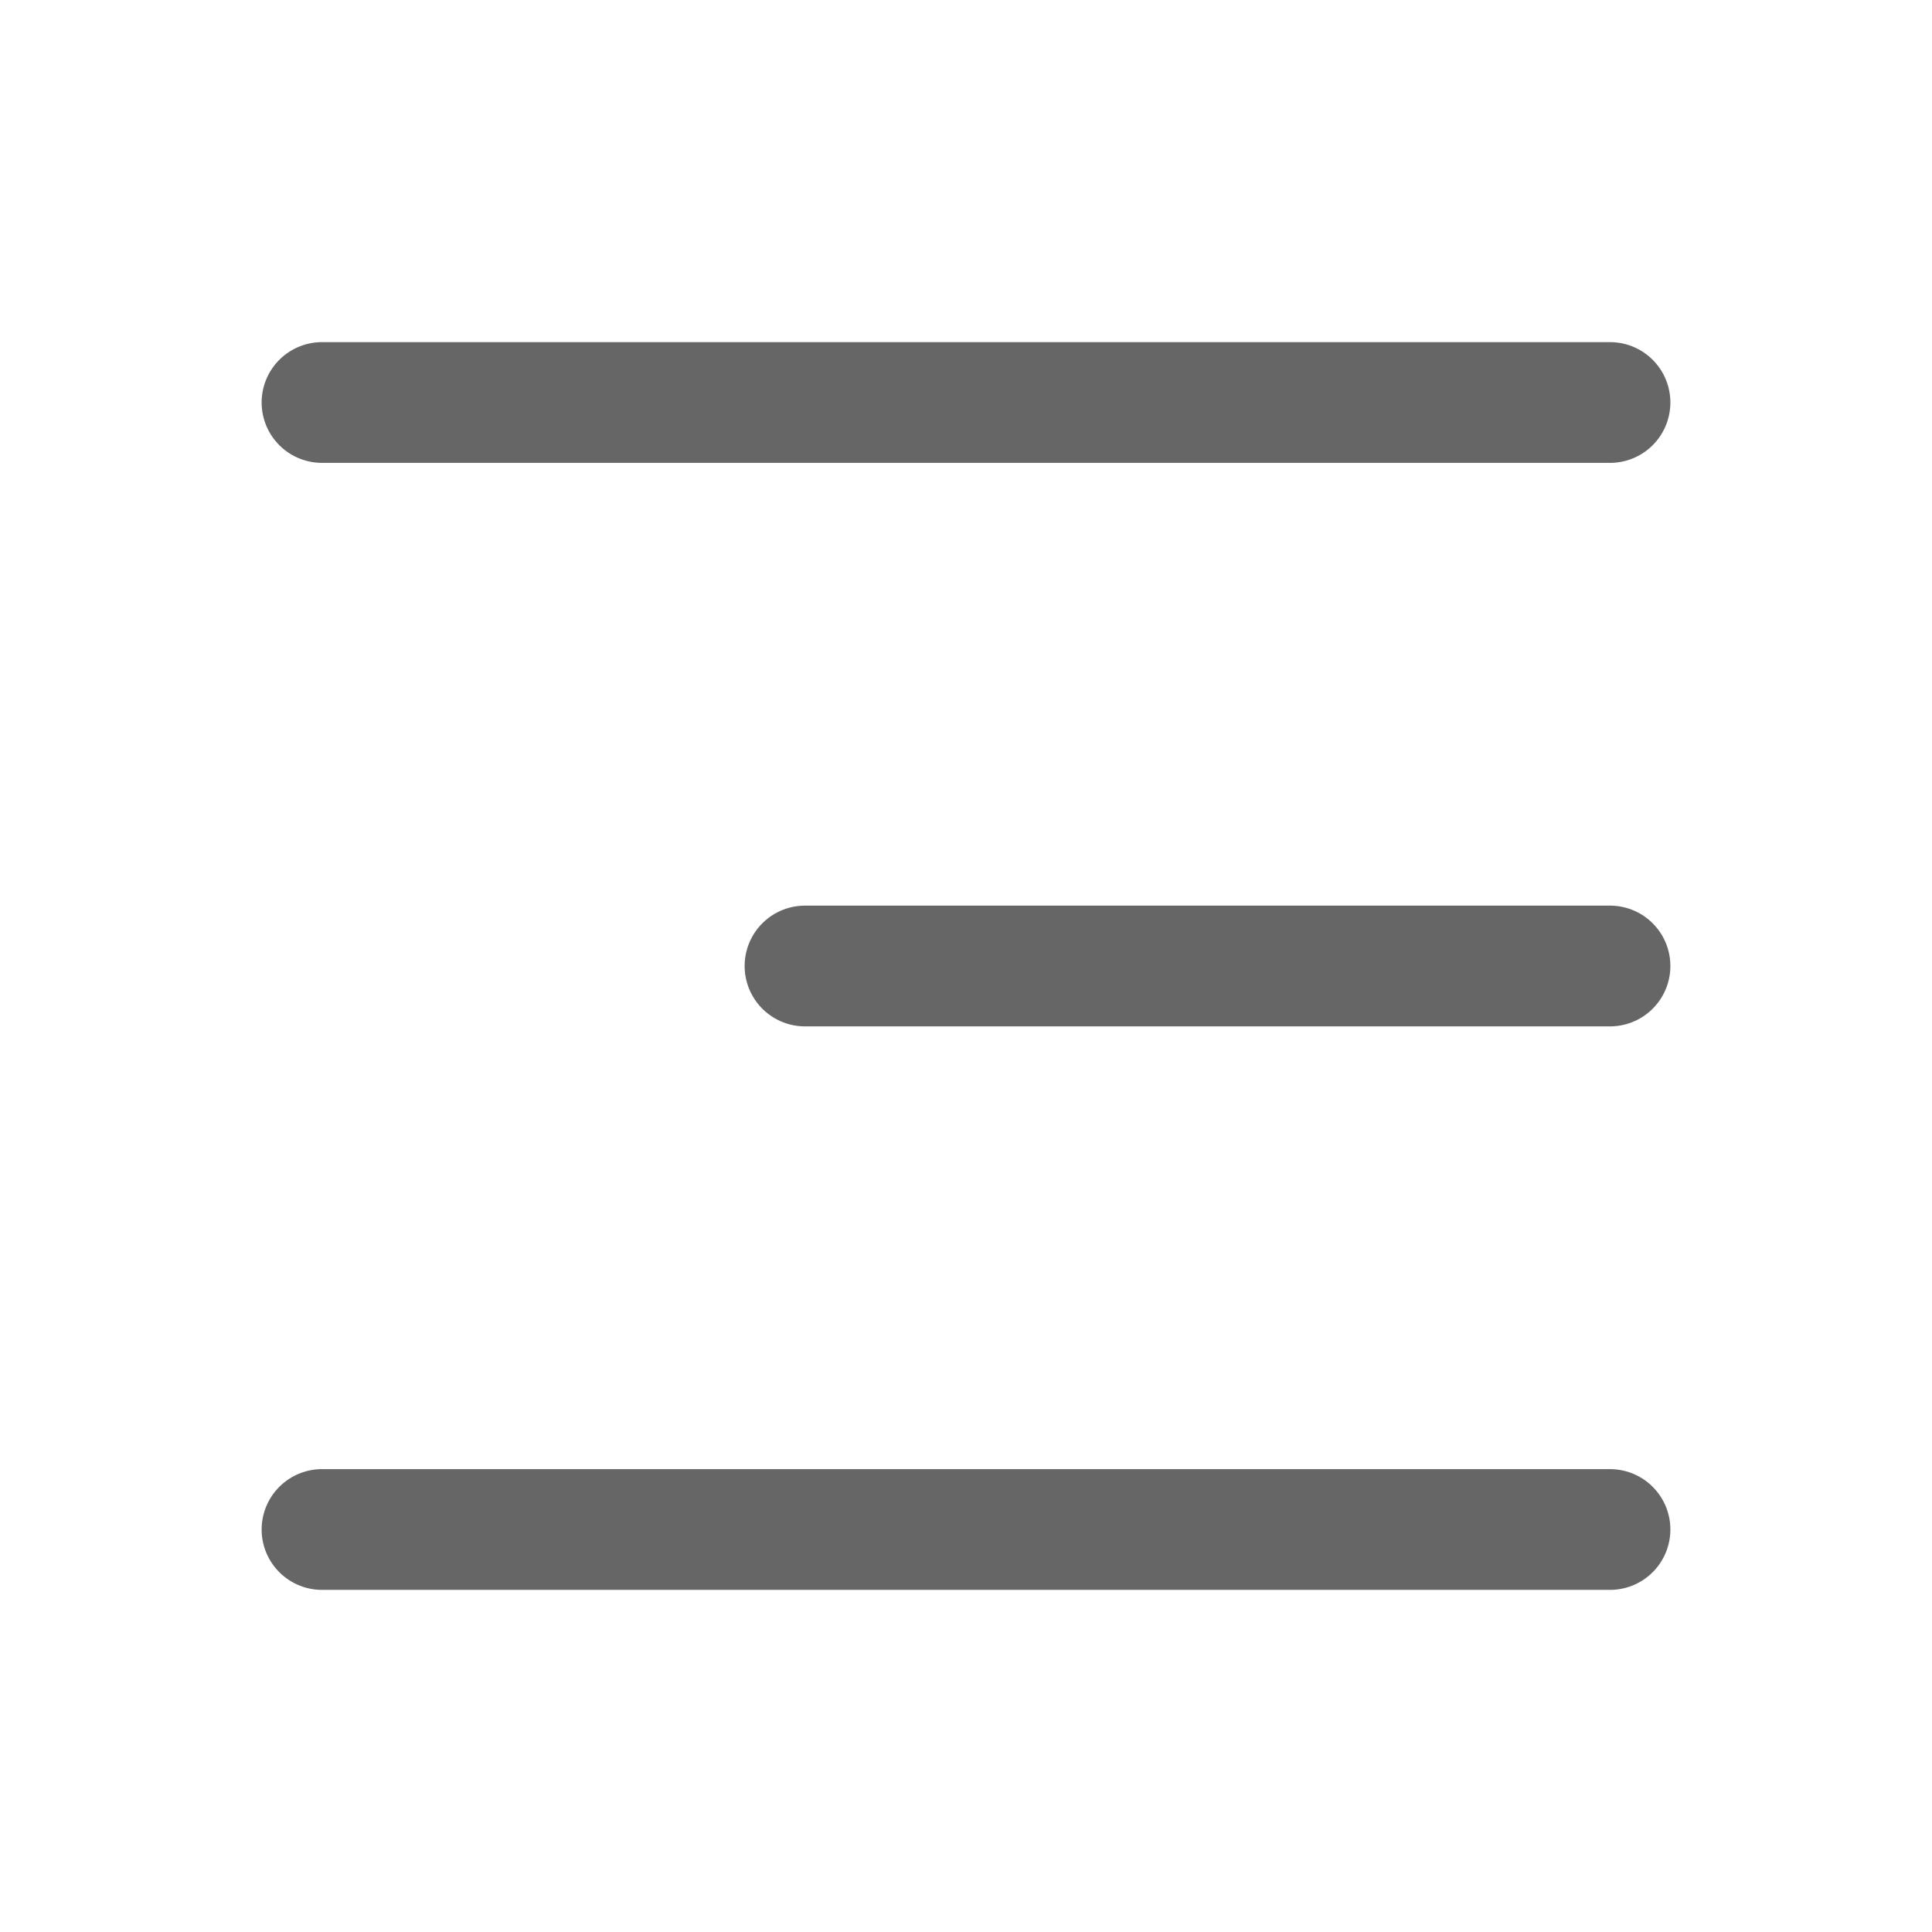 <svg width="24" height="24" viewBox="0 0 24 24" fill="none" xmlns="http://www.w3.org/2000/svg">
<path d="M20 12H10" stroke="#666666" stroke-width="1.5" stroke-linecap="round" stroke-linejoin="round"/>
<path d="M20 5H4" stroke="#666666" stroke-width="1.5" stroke-linecap="round" stroke-linejoin="round"/>
<path d="M20 19H4" stroke="#666666" stroke-width="1.5" stroke-linecap="round" stroke-linejoin="round"/>
</svg>
